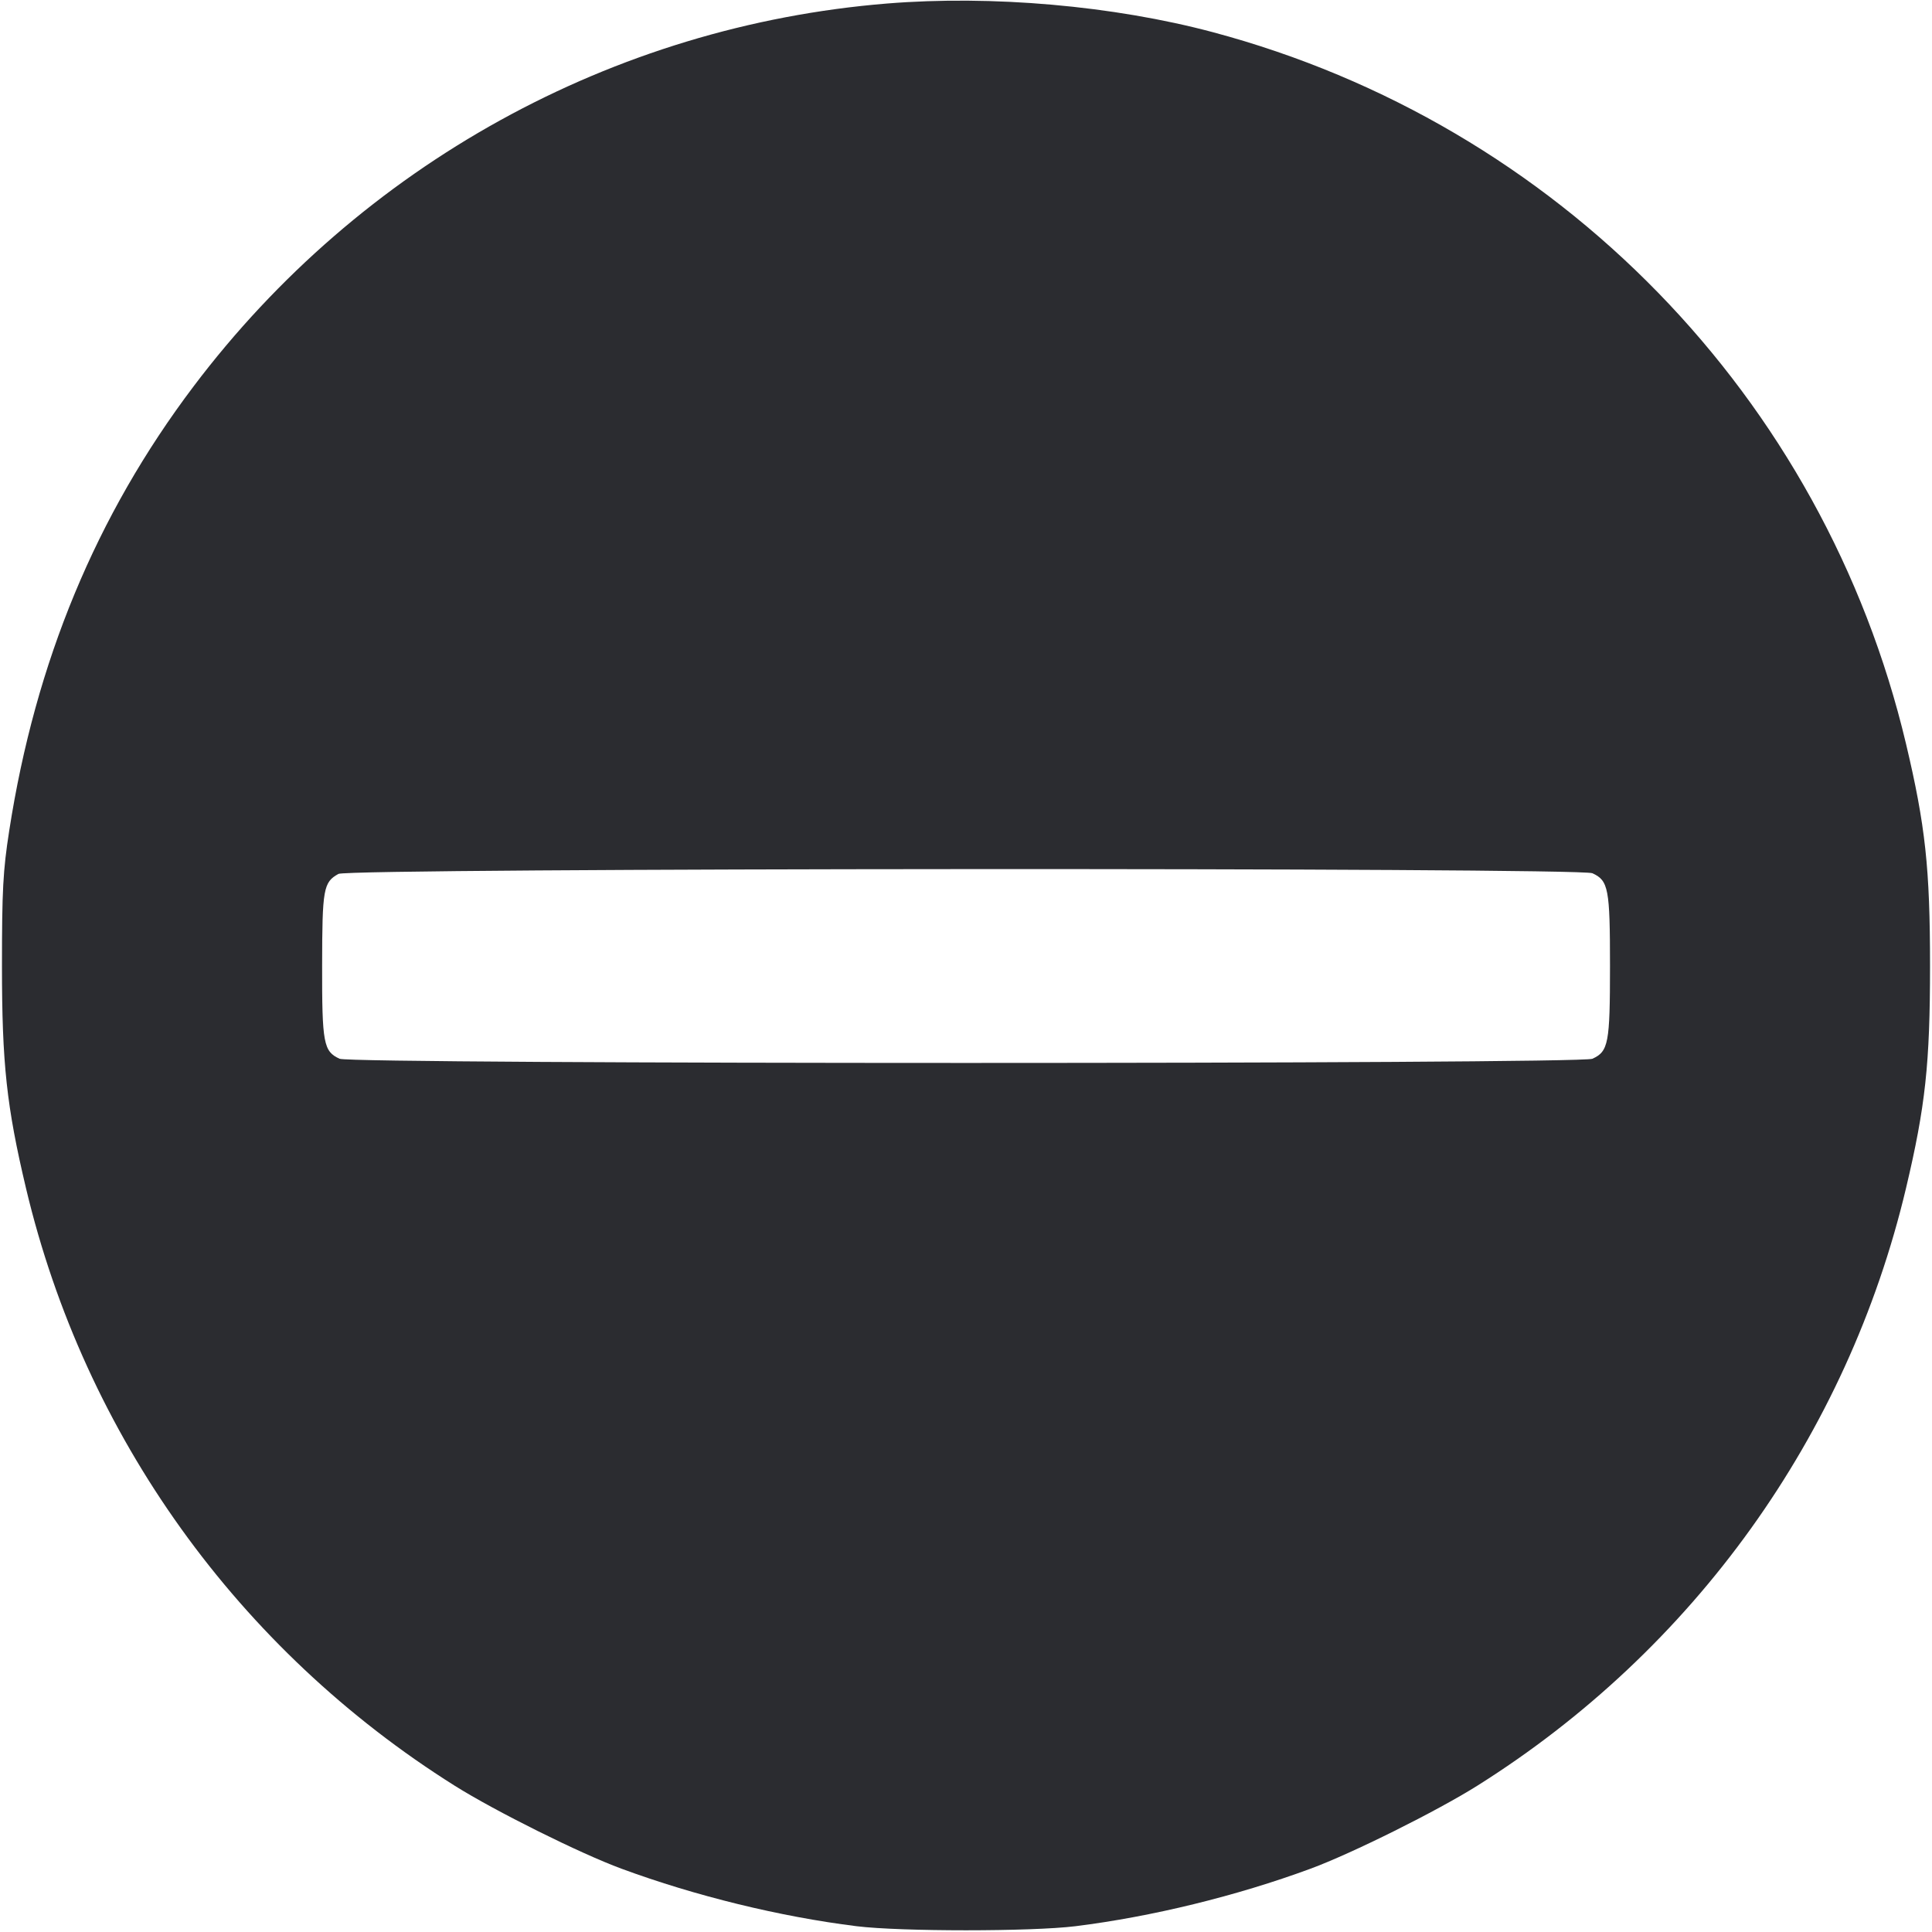 <svg width="60" height="60" viewBox="0 0 60 60" fill="none" xmlns="http://www.w3.org/2000/svg"><path d="M27.550 0.109 C 19.035 0.801,11.200 5.126,6.011 12.000 C 2.985 16.008,1.100 20.553,0.286 25.800 C 0.093 27.042,0.061 27.645,0.061 30.000 C 0.061 33.032,0.204 34.358,0.807 36.900 C 2.630 44.585,7.397 51.230,14.121 55.457 C 15.383 56.250,18.019 57.562,19.300 58.034 C 21.602 58.883,24.230 59.525,26.600 59.820 C 27.964 59.989,32.036 59.989,33.400 59.820 C 35.770 59.525,38.398 58.883,40.700 58.034 C 41.981 57.562,44.617 56.250,45.879 55.457 C 52.601 51.231,57.371 44.582,59.193 36.900 C 59.796 34.358,59.939 33.032,59.939 30.000 C 59.939 26.968,59.796 25.642,59.193 23.100 C 56.640 12.336,48.383 3.860,37.664 0.999 C 34.582 0.177,30.806 -0.155,27.550 0.109 M49.453 27.119 C 49.953 27.347,50.000 27.597,50.000 30.000 C 50.000 32.403,49.953 32.653,49.453 32.881 C 49.073 33.054,10.927 33.054,10.547 32.881 C 10.046 32.652,10.000 32.405,10.004 29.980 C 10.007 27.599,10.043 27.399,10.511 27.140 C 10.845 26.954,49.047 26.935,49.453 27.119 " fill="#2B2C30" stroke="none" fill-rule="evenodd"></path></svg>
